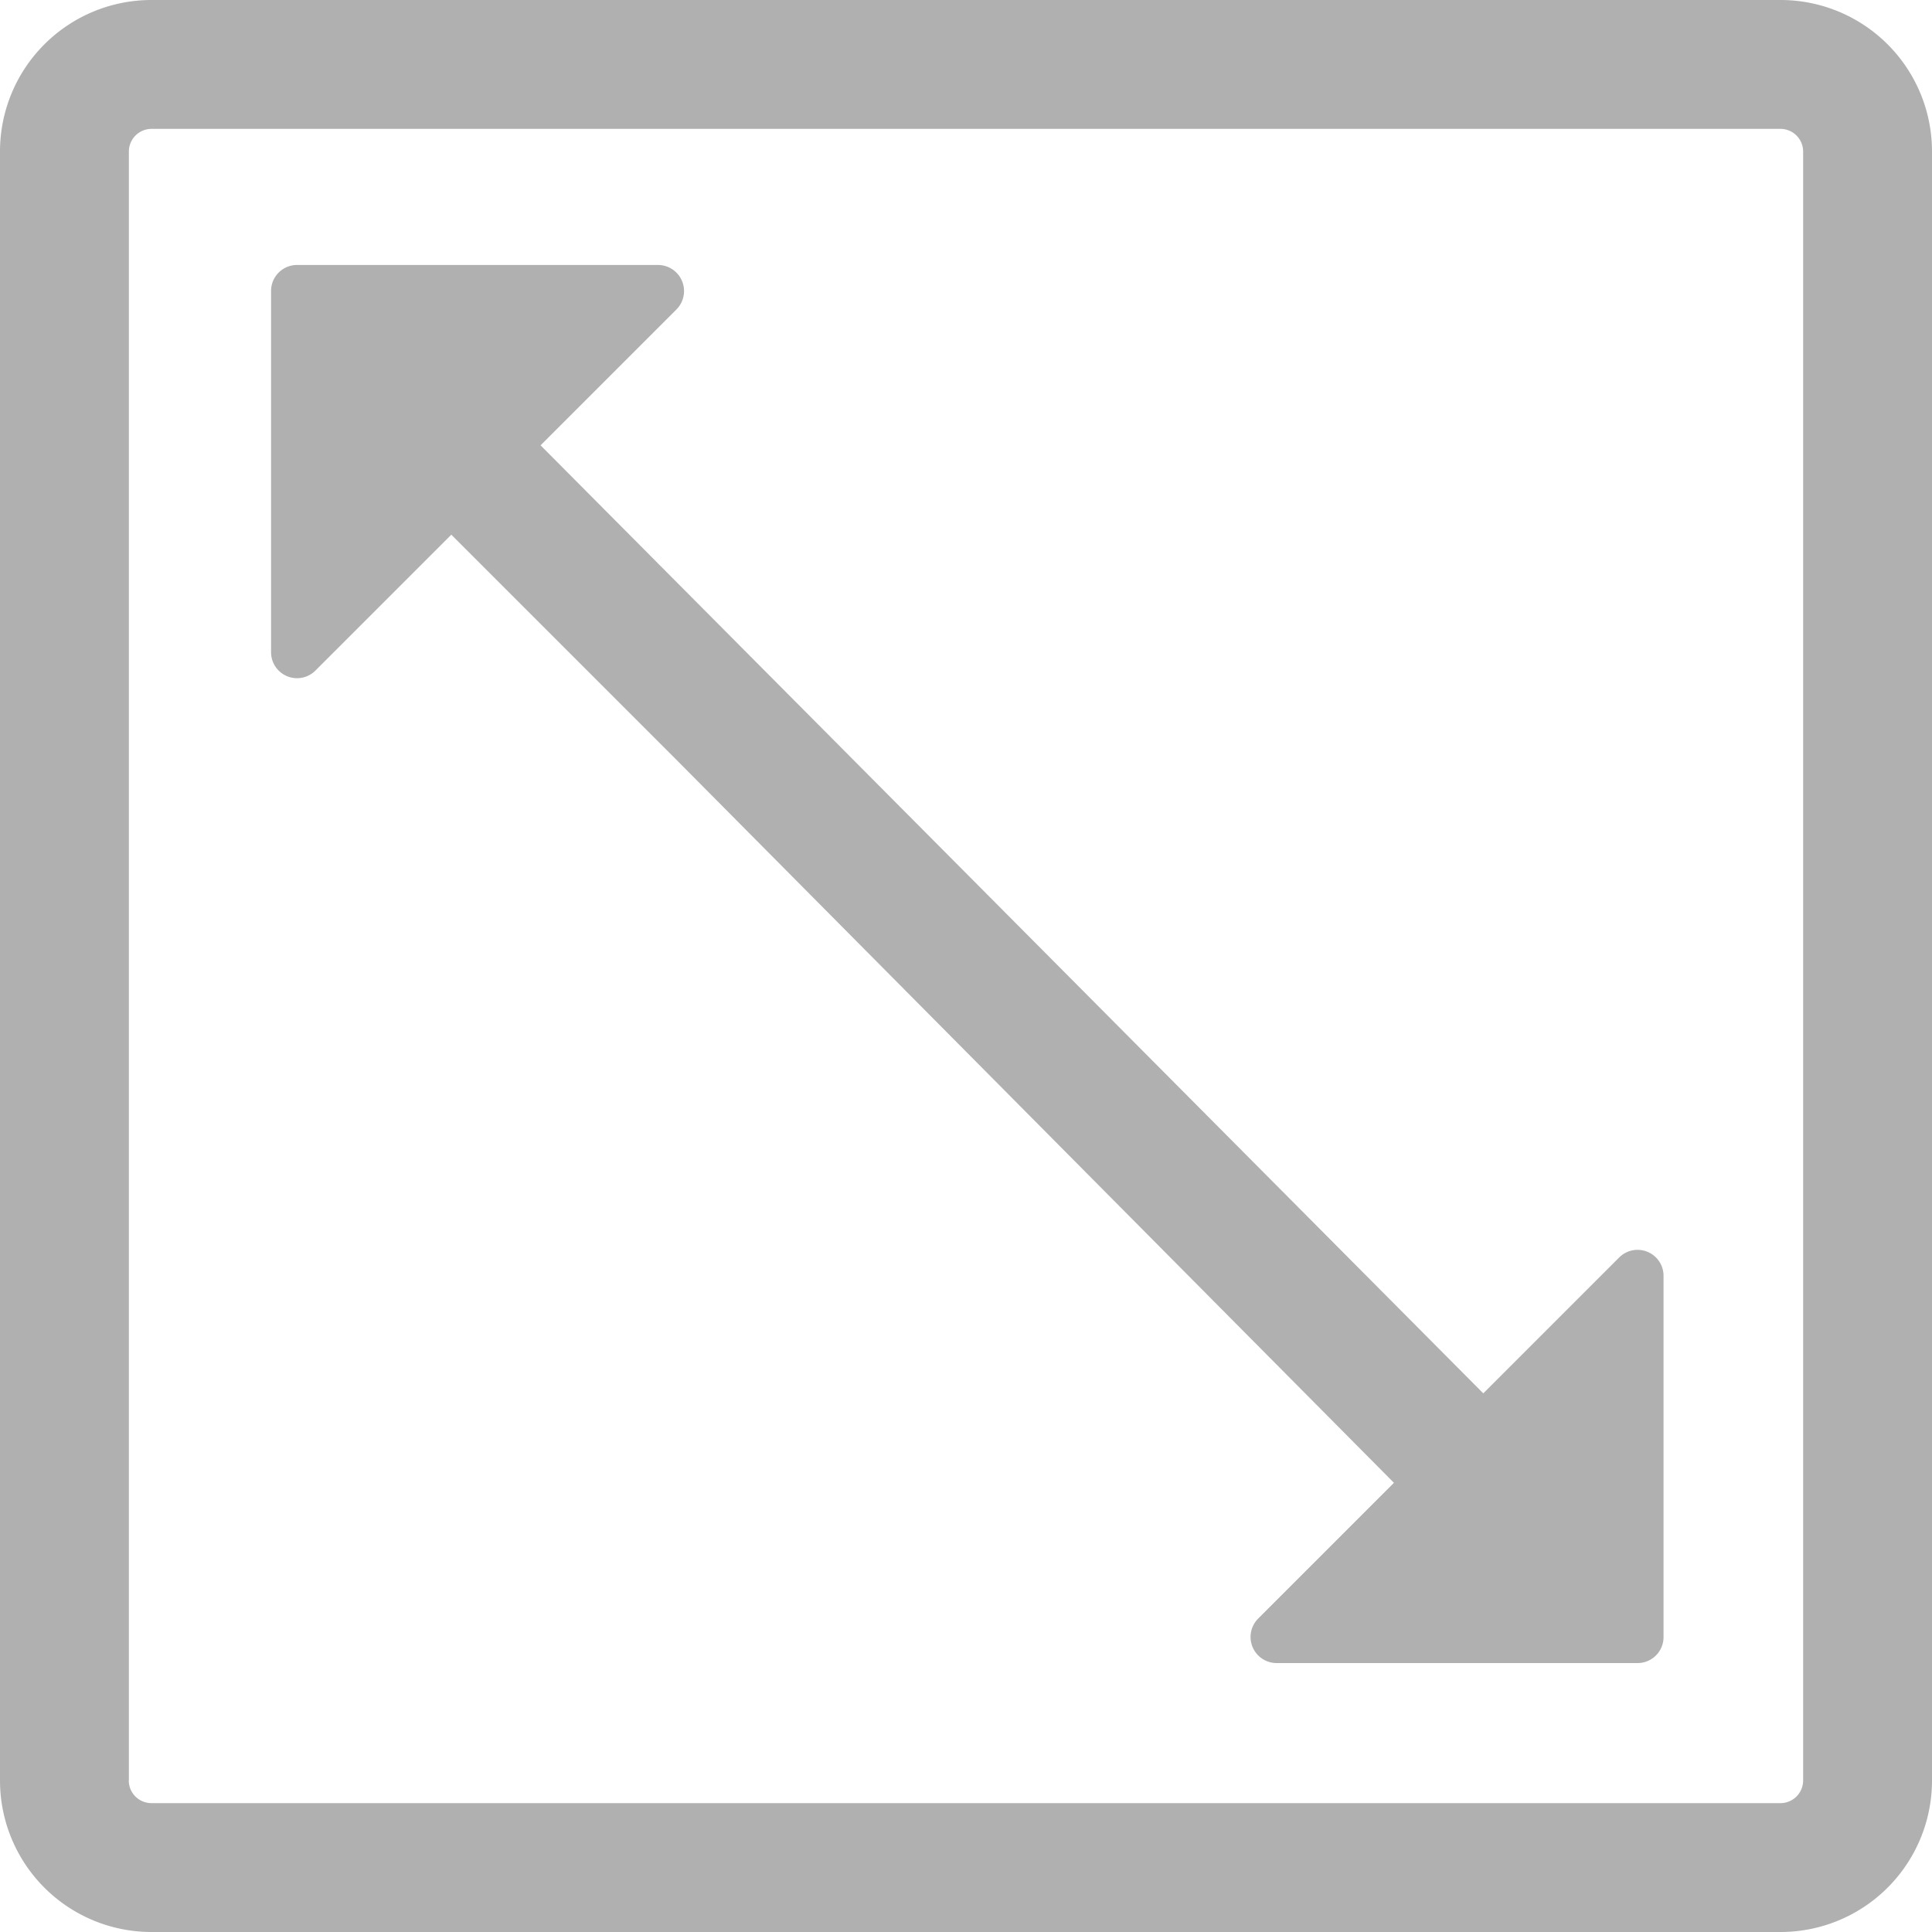 <svg id="scale-screen" xmlns="http://www.w3.org/2000/svg" width="20" height="20" viewBox="0 0 20 20">
  <path id="Path_2095" data-name="Path 2095" d="M62.751,61.667h3.737a.27.27,0,0,1,.191.46l-1.407,1.407,9.759,9.814,1.406-1.406a.269.269,0,0,1,.46.191v3.737a.269.269,0,0,1-.269.27H72.891a.27.27,0,0,1-.191-.46l1.406-1.406-7.435-7.492-2.323-2.323-1.406,1.406a.269.269,0,0,1-.46-.191V61.936A.269.269,0,0,1,62.751,61.667Z" transform="translate(-59.676 -58.924)" fill="#b1b0b0"/>
  <path id="Path_2096" data-name="Path 2096" d="M1.568,0H18.432A1.568,1.568,0,0,1,20,1.568V18.432A1.568,1.568,0,0,1,18.432,20H1.568A1.568,1.568,0,0,1,0,18.432V1.568A1.568,1.568,0,0,1,1.568,0ZM1.333,18.432a.235.235,0,0,0,.234.234H18.432a.235.235,0,0,0,.234-.234V1.568a.235.235,0,0,0-.234-.234H1.568a.235.235,0,0,0-.234.234V18.432Z" transform="translate(0 0)" fill="#b1b0b0"/>
</svg>
